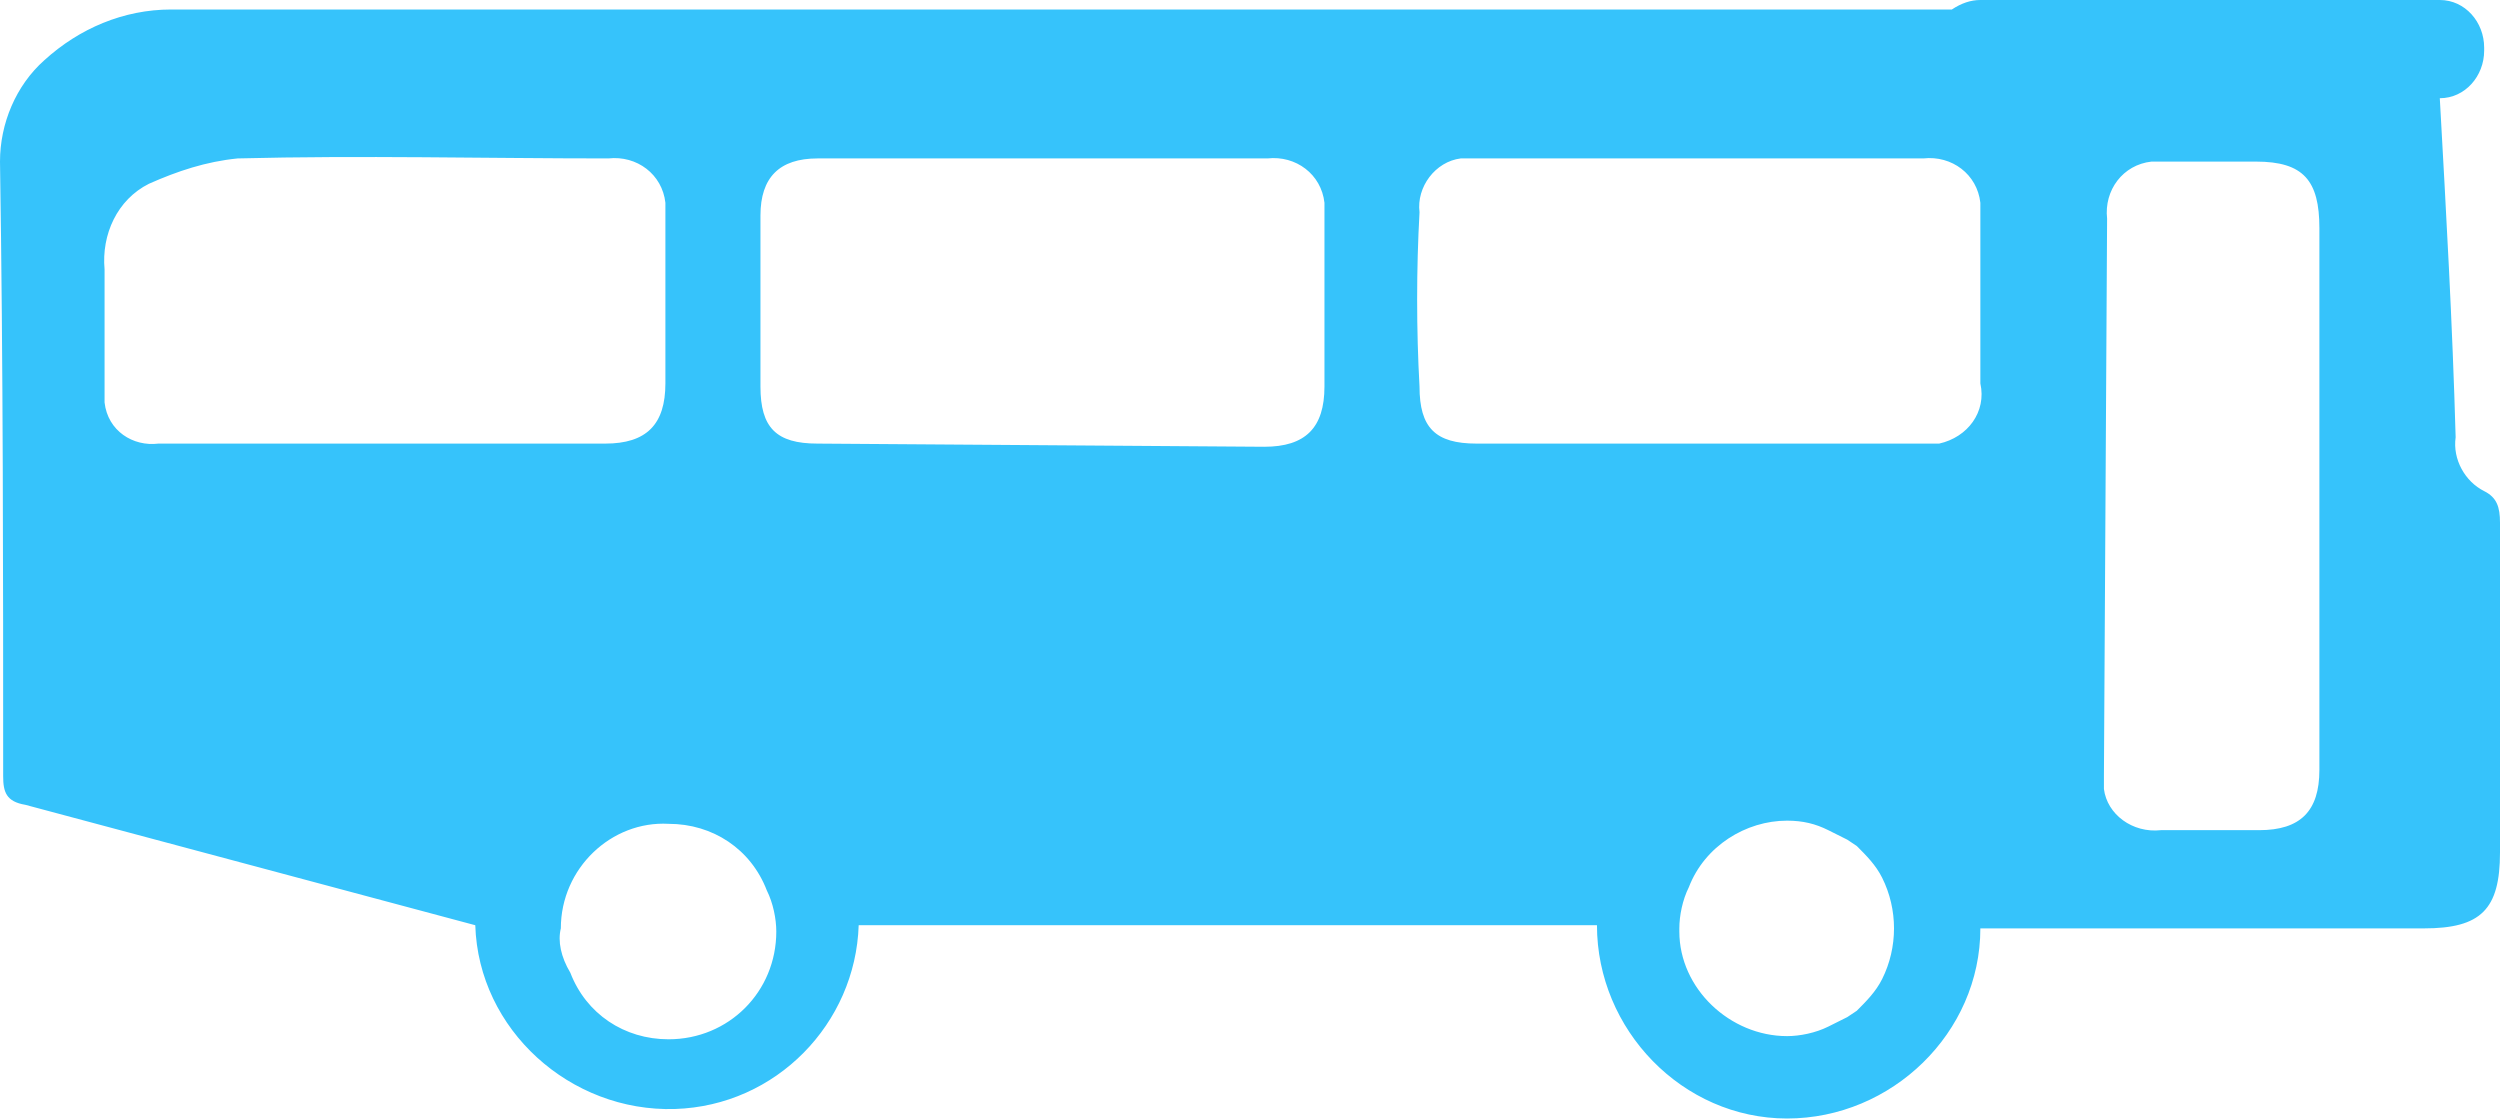 <?xml version="1.0" encoding="utf-8"?>
<!-- Generator: Adobe Illustrator 22.1.0, SVG Export Plug-In . SVG Version: 6.00 Build 0)  -->
<svg version="1.1" id="Layer_1" xmlns="http://www.w3.org/2000/svg" xmlns:xlink="http://www.w3.org/1999/xlink" x="0px" y="0px"
	 viewBox="0 0 78.9 35.3" style="enable-background:new 0 0 78.9 35.3;" xml:space="preserve">
<style type="text/css">
	.st0{fill:#36C3FB;}
</style>
<title>Asset 1</title>
<g id="Layer_2_1_">
	<g id="Layer_1-2">
		<g id="Layer_2-2">
			<g id="Layer_1-2-2">
				<path class="st0" d="M5.4,0.3c-1.5,0-2.9,0.6-4,1.6C0.5,2.7,0,3.9,0,5.1C0.1,11.5,0.1,18,0.1,24.5c0,0.5,0.1,0.8,0.7,0.9
					L15,29.2v0c0.1,3.3,3,5.9,6.3,5.8c3.2-0.1,5.7-2.7,5.8-5.8h23.3c0,3.3,2.7,6.1,6,6.1s6.1-2.7,6.1-6c0,0,0,0,0,0h14
					c1.8,0,2.4-0.6,2.4-2.4V16.5c0-0.5-0.1-0.8-0.5-1c-0.6-0.3-1-1-0.9-1.7c-0.1-3.6-0.3-7.1-0.5-10.7c0.8,0,1.4-0.7,1.4-1.5V1.5
					C78.4,0.7,77.8,0,77,0H62.5c-0.3,0-0.6,0.1-0.9,0.3 M66.5,6.9C66.4,6,67,5.2,67.9,5.1l0,0c0.1,0,0.3,0,0.4,0h2.9
					c1.5,0,2,0.6,2,2.1v17.1c0,1.3-0.6,1.9-1.9,1.9h-3.1c-0.9,0.1-1.7-0.5-1.8-1.3c0,0,0,0,0,0c0-0.1,0-0.3,0-0.4L66.5,6.9z
					 M53,29.3c0-0.4,0.1-0.9,0.3-1.3c0.5-1.3,1.8-2.1,3.1-2.1c0.5,0,0.9,0.1,1.3,0.3c0.2,0.1,0.4,0.2,0.6,0.3l0.3,0.2
					c0.3,0.3,0.6,0.6,0.8,1c0.5,1,0.5,2.2,0,3.2c-0.2,0.4-0.5,0.7-0.8,1l-0.3,0.2c-0.2,0.1-0.4,0.2-0.6,0.3
					c-0.4,0.2-0.9,0.3-1.3,0.3c-1.8,0-3.4-1.5-3.4-3.3c0,0,0,0,0,0C53,29.4,53,29.3,53,29.3z M44.8,6.7c-0.1-0.8,0.5-1.6,1.3-1.7
					c0,0,0,0,0,0l0,0c0.1,0,0.3,0,0.4,0h14.2c0.9-0.1,1.7,0.5,1.8,1.4c0,0,0,0,0,0l0,0c0,0.1,0,0.3,0,0.4v5.3
					c0.2,0.9-0.4,1.7-1.3,1.9c0,0,0,0,0,0h0c-0.2,0-0.3,0-0.5,0H46.6c-1.3,0-1.8-0.5-1.8-1.8C44.7,10.4,44.7,8.5,44.8,6.7z M25.8,14
					c-1.3,0-1.8-0.5-1.8-1.8V6.8C24,5.6,24.6,5,25.8,5H40c0.9-0.1,1.7,0.5,1.8,1.4c0,0.2,0,0.3,0,0.5v5.3c0,1.3-0.6,1.9-1.9,1.9
					L25.8,14L25.8,14z M17.7,29.3c0-1.9,1.6-3.4,3.4-3.3c1.4,0,2.6,0.8,3.1,2.1c0.2,0.4,0.3,0.9,0.3,1.3c0,1.9-1.5,3.4-3.4,3.4
					c-1.4,0-2.6-0.8-3.1-2.1l0,0C17.7,30.2,17.6,29.7,17.7,29.3z M4.7,5.8C5.6,5.4,6.5,5.1,7.5,5c3.9-0.1,7.8,0,11.7,0
					c0.9-0.1,1.7,0.5,1.8,1.4c0,0,0,0,0,0l0,0c0,0.1,0,0.3,0,0.4v5.3c0,1.3-0.6,1.9-1.9,1.9H5c-0.8,0.1-1.6-0.4-1.7-1.3c0,0,0,0,0,0
					l0,0c0-0.1,0-0.3,0-0.4V8.5C3.2,7.4,3.7,6.3,4.7,5.8z"/>
			</g>
		</g>
	</g>
</g>
</svg>
